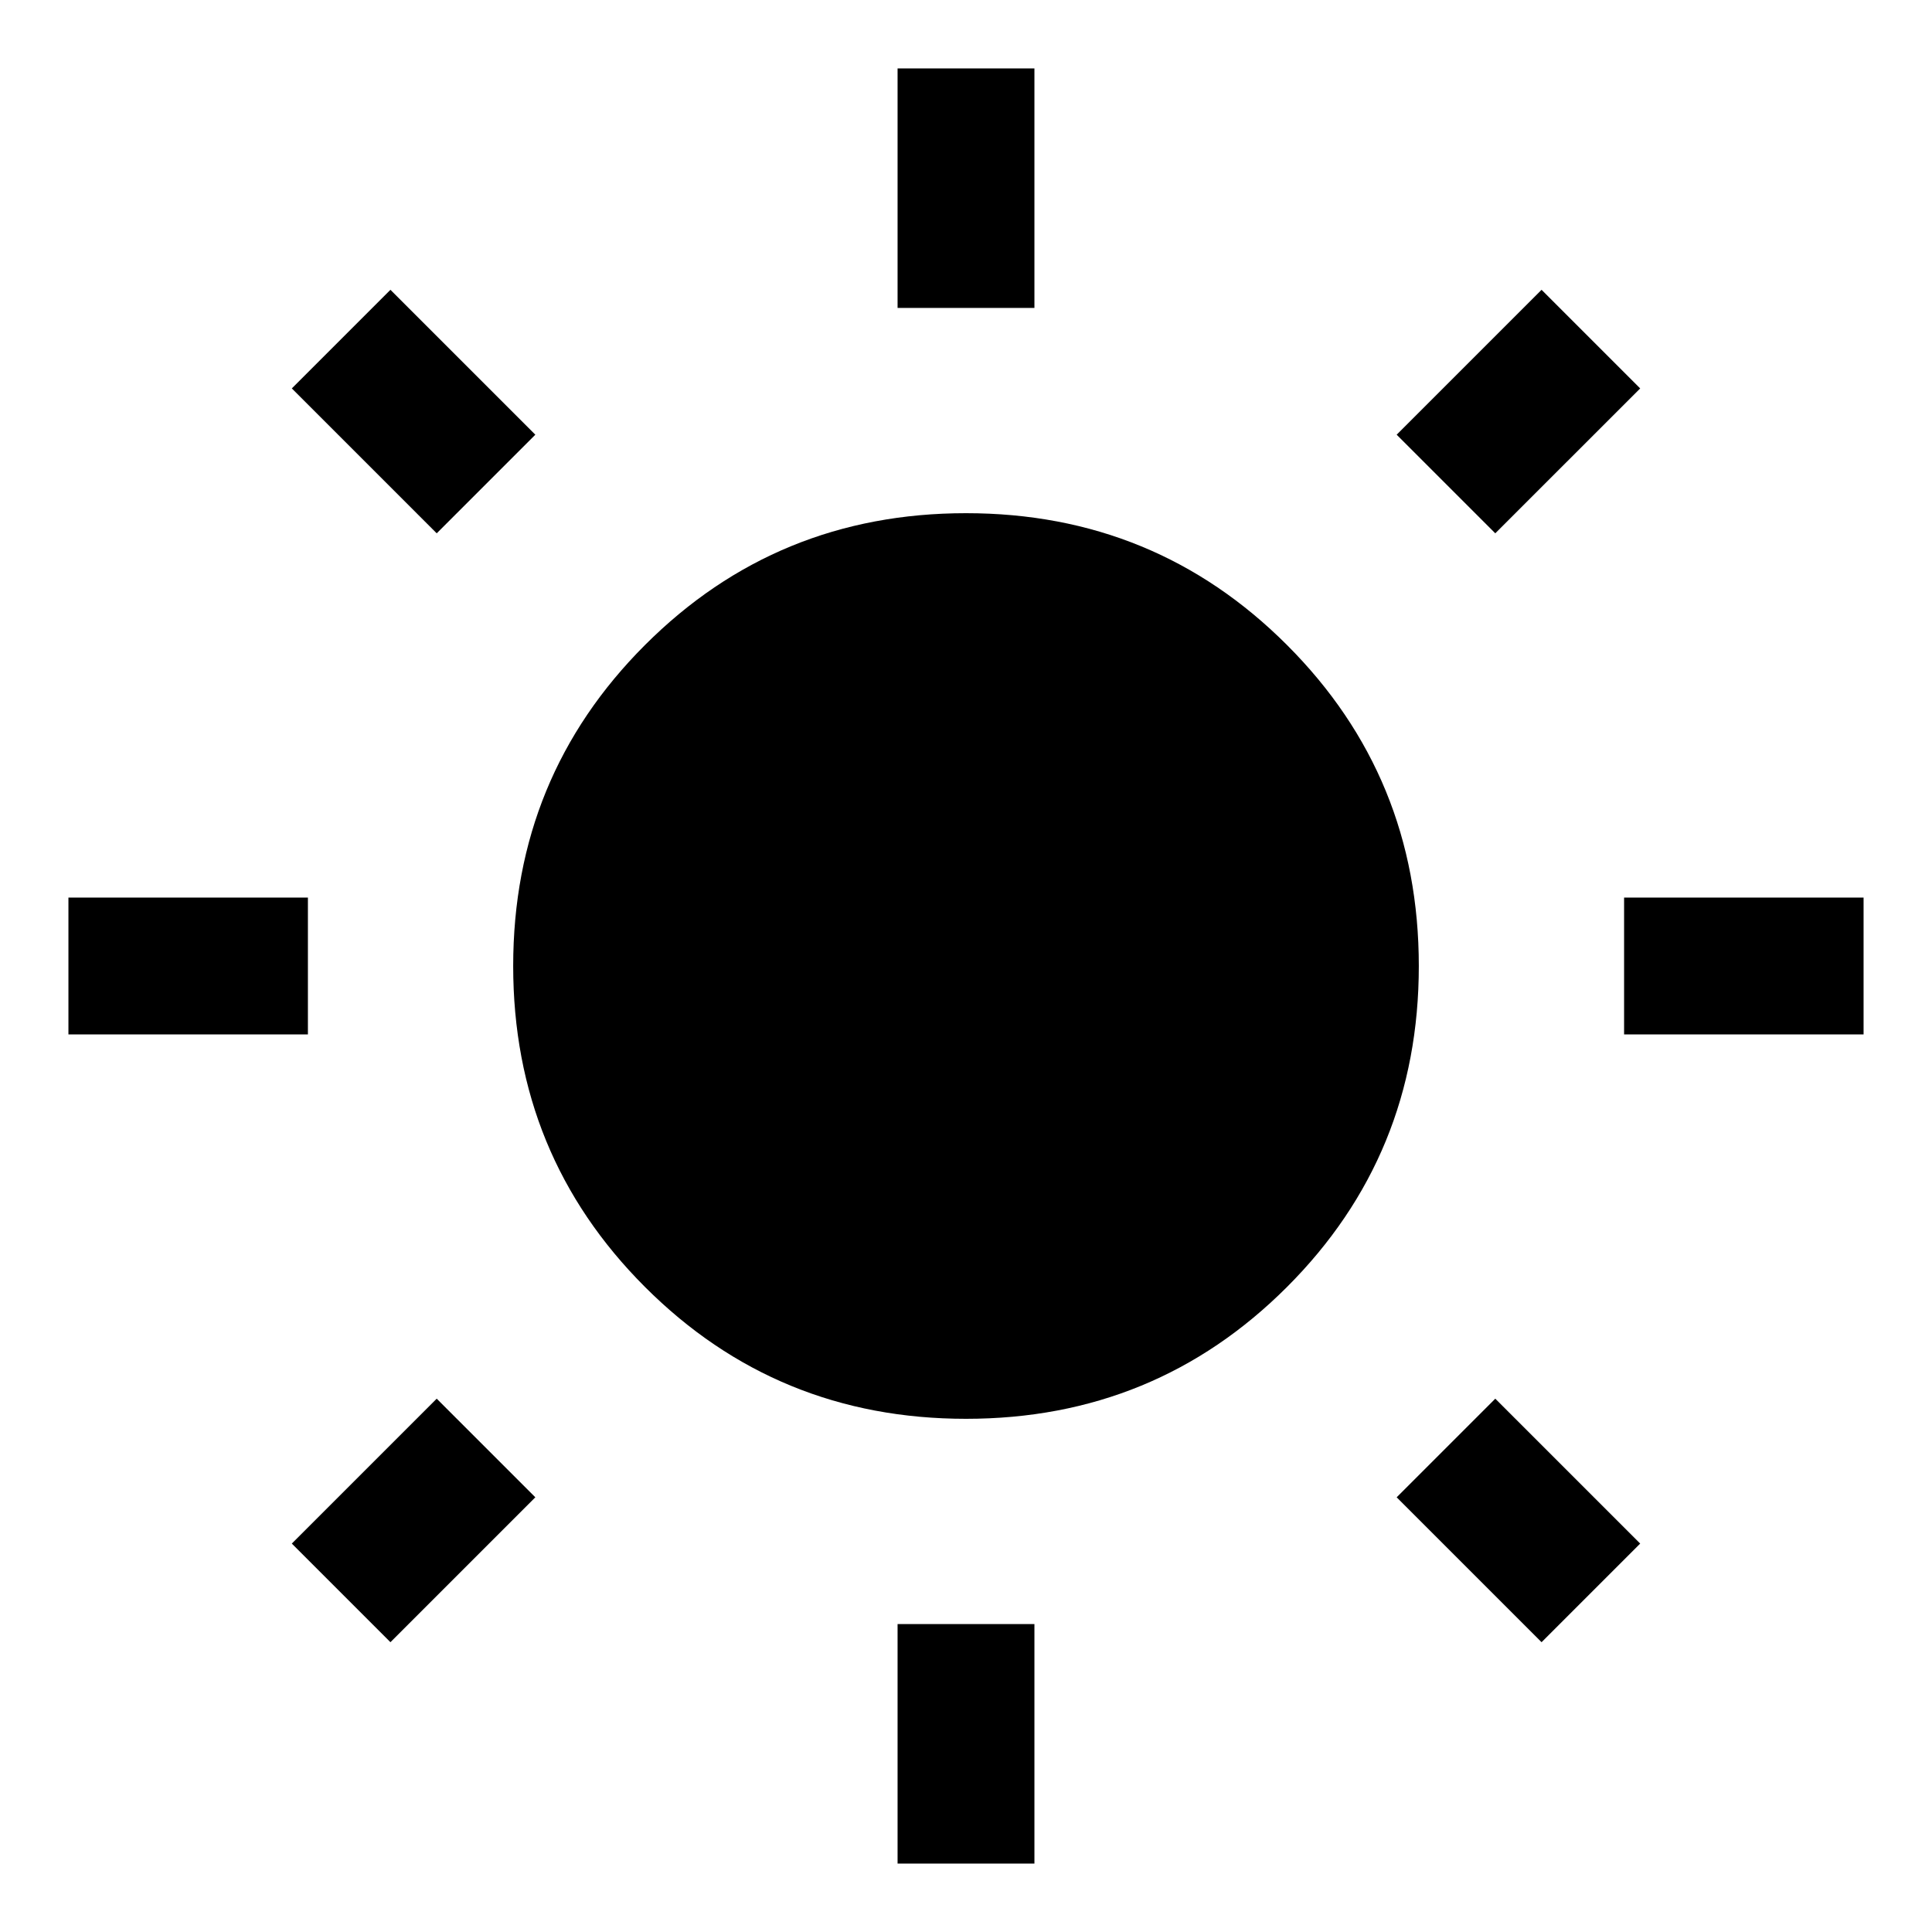 <svg xmlns="http://www.w3.org/2000/svg" width="48" height="48" viewBox="0 0 48 48"><path d="M22.3 7.65V1.7h3.4v5.95Zm0 38.65v-5.95h3.4v5.95Zm18.05-20.6v-3.4h5.95v3.4Zm-38.65 0v-3.4h5.95v3.4Zm35.45-12.45L34.7 10.8l3.6-3.6 2.45 2.45ZM9.7 40.8l-2.45-2.45 3.6-3.6 2.45 2.45Zm28.6 0-3.6-3.6 2.45-2.45 3.6 3.6ZM10.85 13.25l-3.6-3.6L9.7 7.2l3.6 3.6Zm13.15 22q-4.7 0-7.975-3.275Q12.75 28.7 12.75 24q0-4.7 3.275-7.975Q19.3 12.75 24 12.75q4.7 0 7.975 3.275Q35.25 19.3 35.25 24q0 4.7-3.275 7.975Q28.7 35.25 24 35.25Z"/></svg>